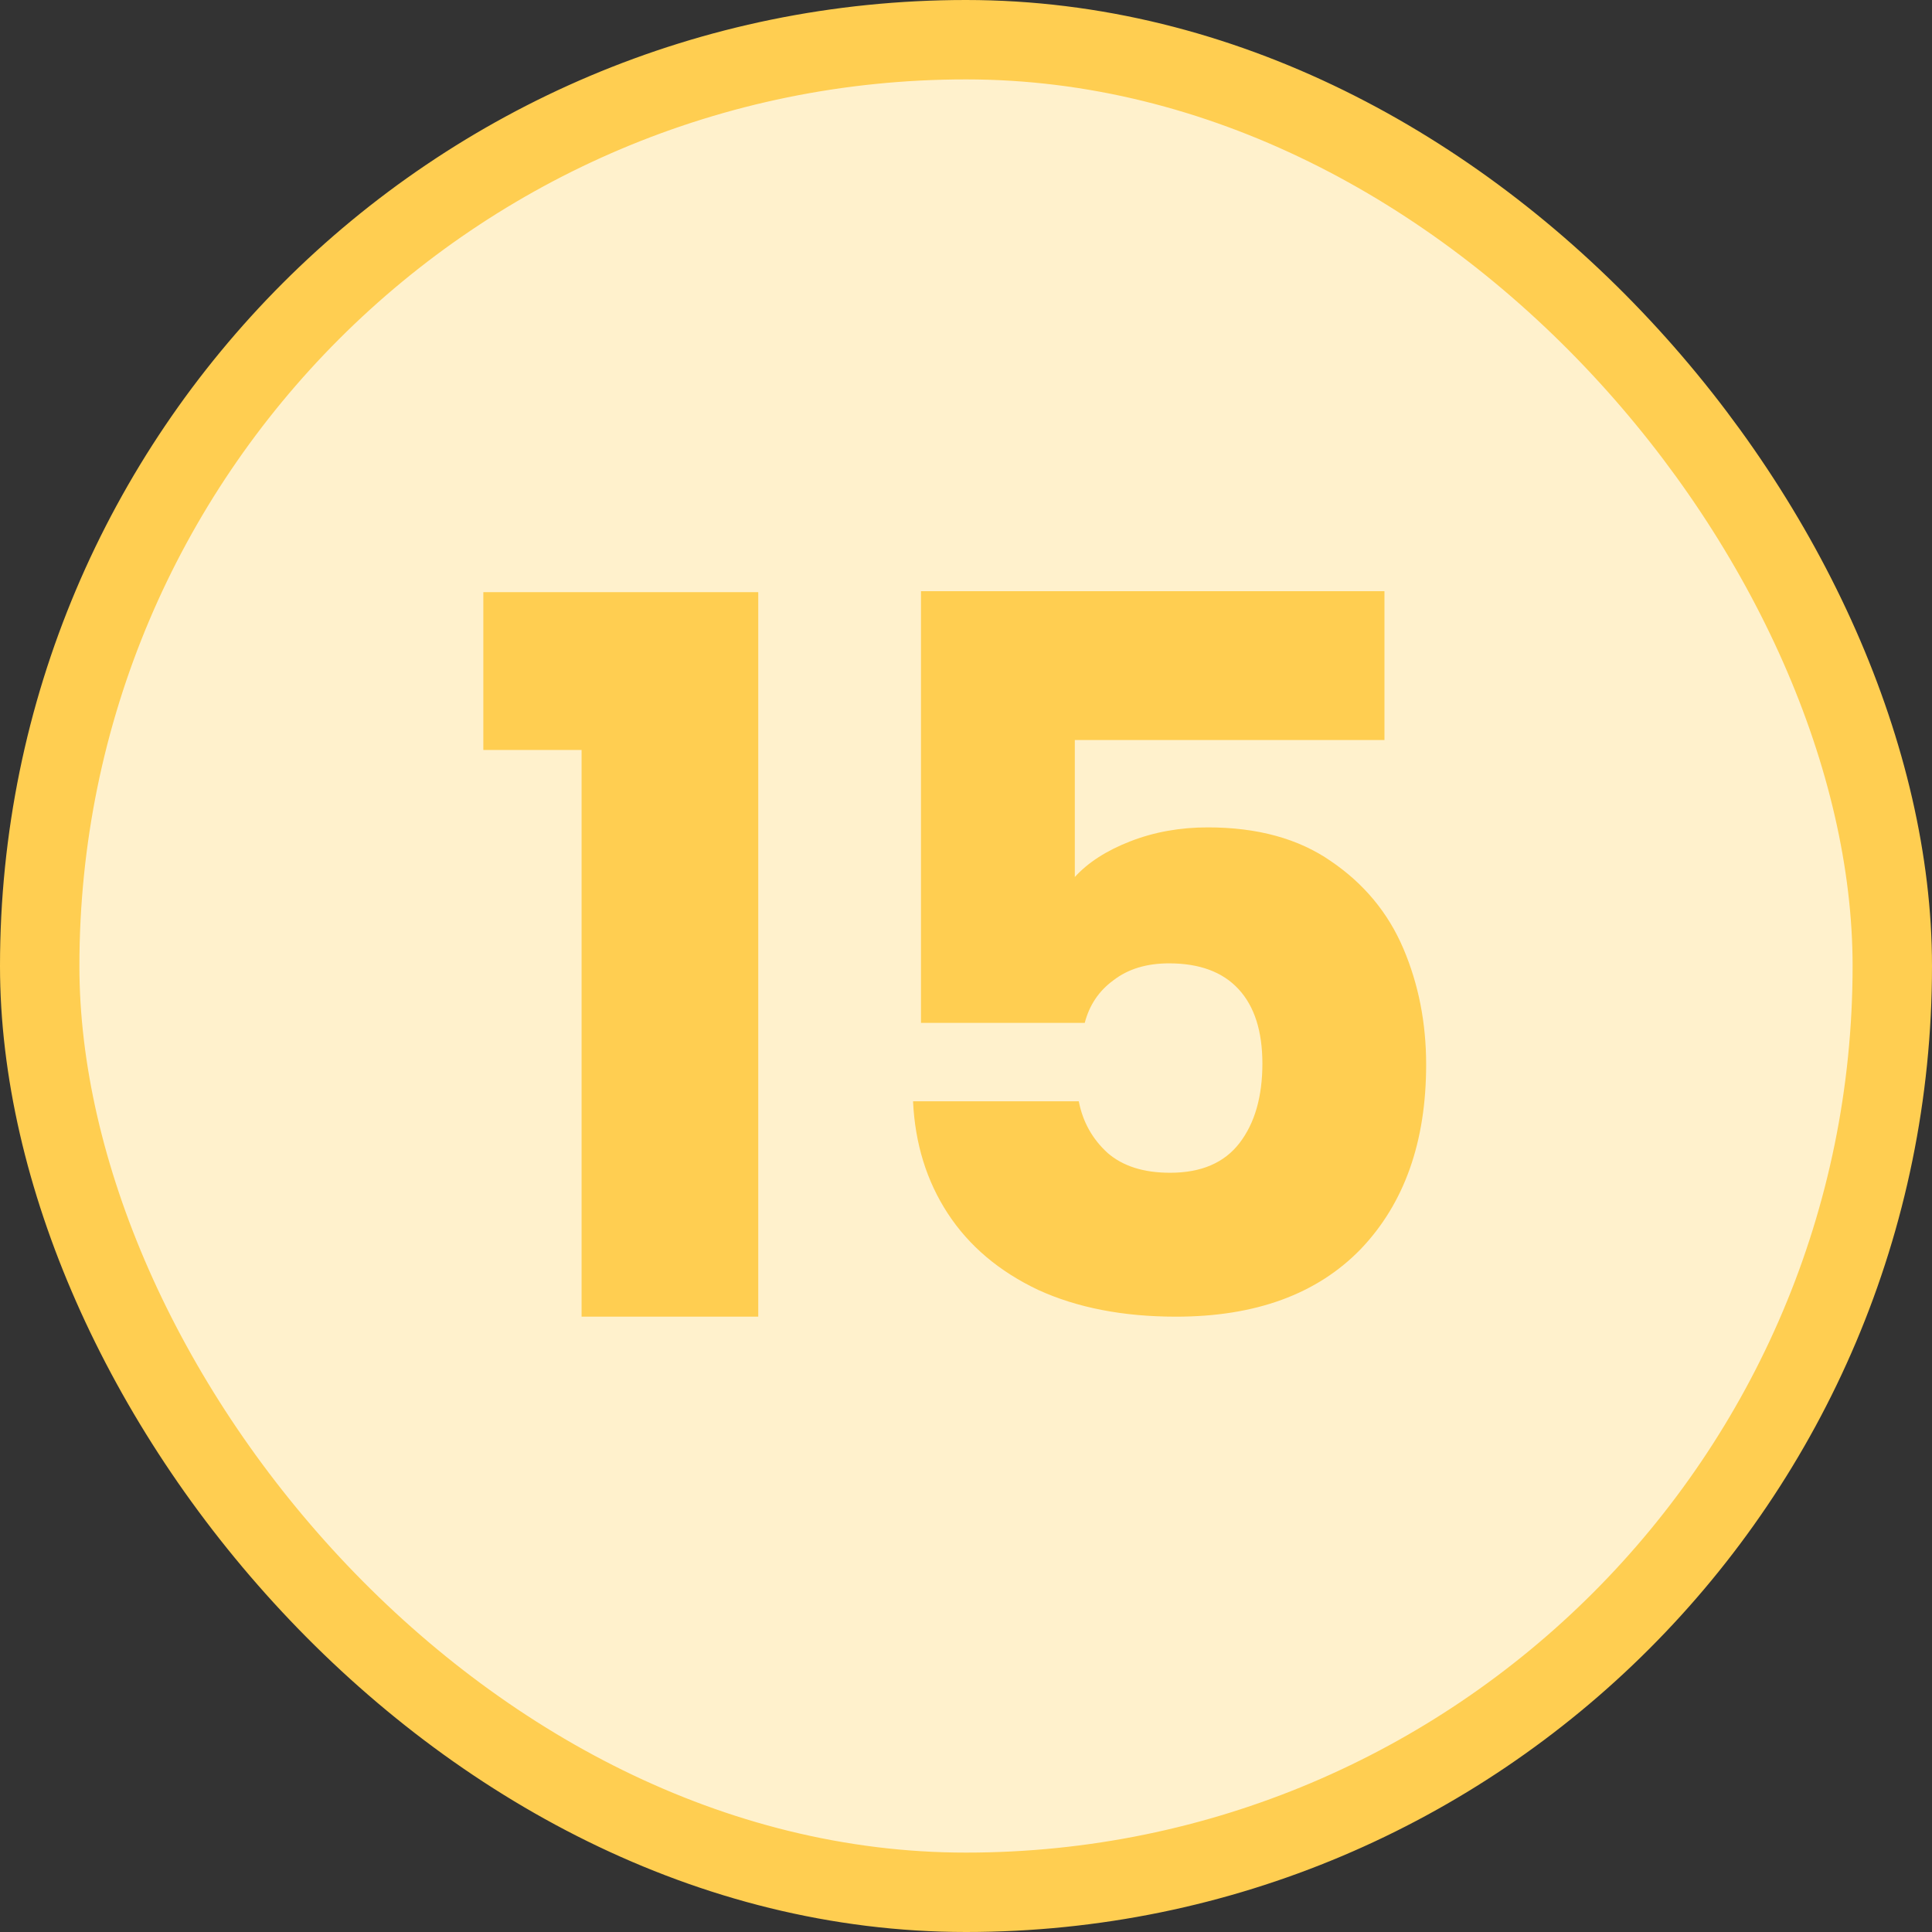 <svg width="146" height="146" viewBox="0 0 146 146" fill="none" xmlns="http://www.w3.org/2000/svg">
<rect x="0" y="0" width="146" height="146" fill="#333333" stroke="none"/>
<rect x="3" y="3" width="140" height="140" rx="70" fill="#FFF1CC"/>
<rect x="3" y="3" width="140" height="140" rx="70" stroke="#FFCE51" stroke-width="6"/>
<path d="M36.525 56.675V44.75H57.3V99.5H43.95V56.675H36.525ZM104.623 55.925H81.223V66.275C82.223 65.175 83.623 64.275 85.423 63.575C87.223 62.875 89.173 62.525 91.273 62.525C95.023 62.525 98.123 63.375 100.573 65.075C103.073 66.775 104.898 68.975 106.048 71.675C107.198 74.375 107.773 77.3 107.773 80.45C107.773 86.3 106.123 90.95 102.823 94.4C99.523 97.8 94.873 99.5 88.873 99.5C84.873 99.5 81.398 98.825 78.448 97.475C75.498 96.075 73.223 94.15 71.623 91.7C70.023 89.25 69.148 86.425 68.998 83.225H81.523C81.823 84.775 82.548 86.075 83.698 87.125C84.848 88.125 86.423 88.625 88.423 88.625C90.773 88.625 92.523 87.875 93.673 86.375C94.823 84.875 95.398 82.875 95.398 80.375C95.398 77.925 94.798 76.05 93.598 74.75C92.398 73.45 90.648 72.8 88.348 72.8C86.648 72.8 85.248 73.225 84.148 74.075C83.048 74.875 82.323 75.95 81.973 77.3H69.598V44.675H104.623V55.925Z" fill="#FFCE51"/>
</svg>
